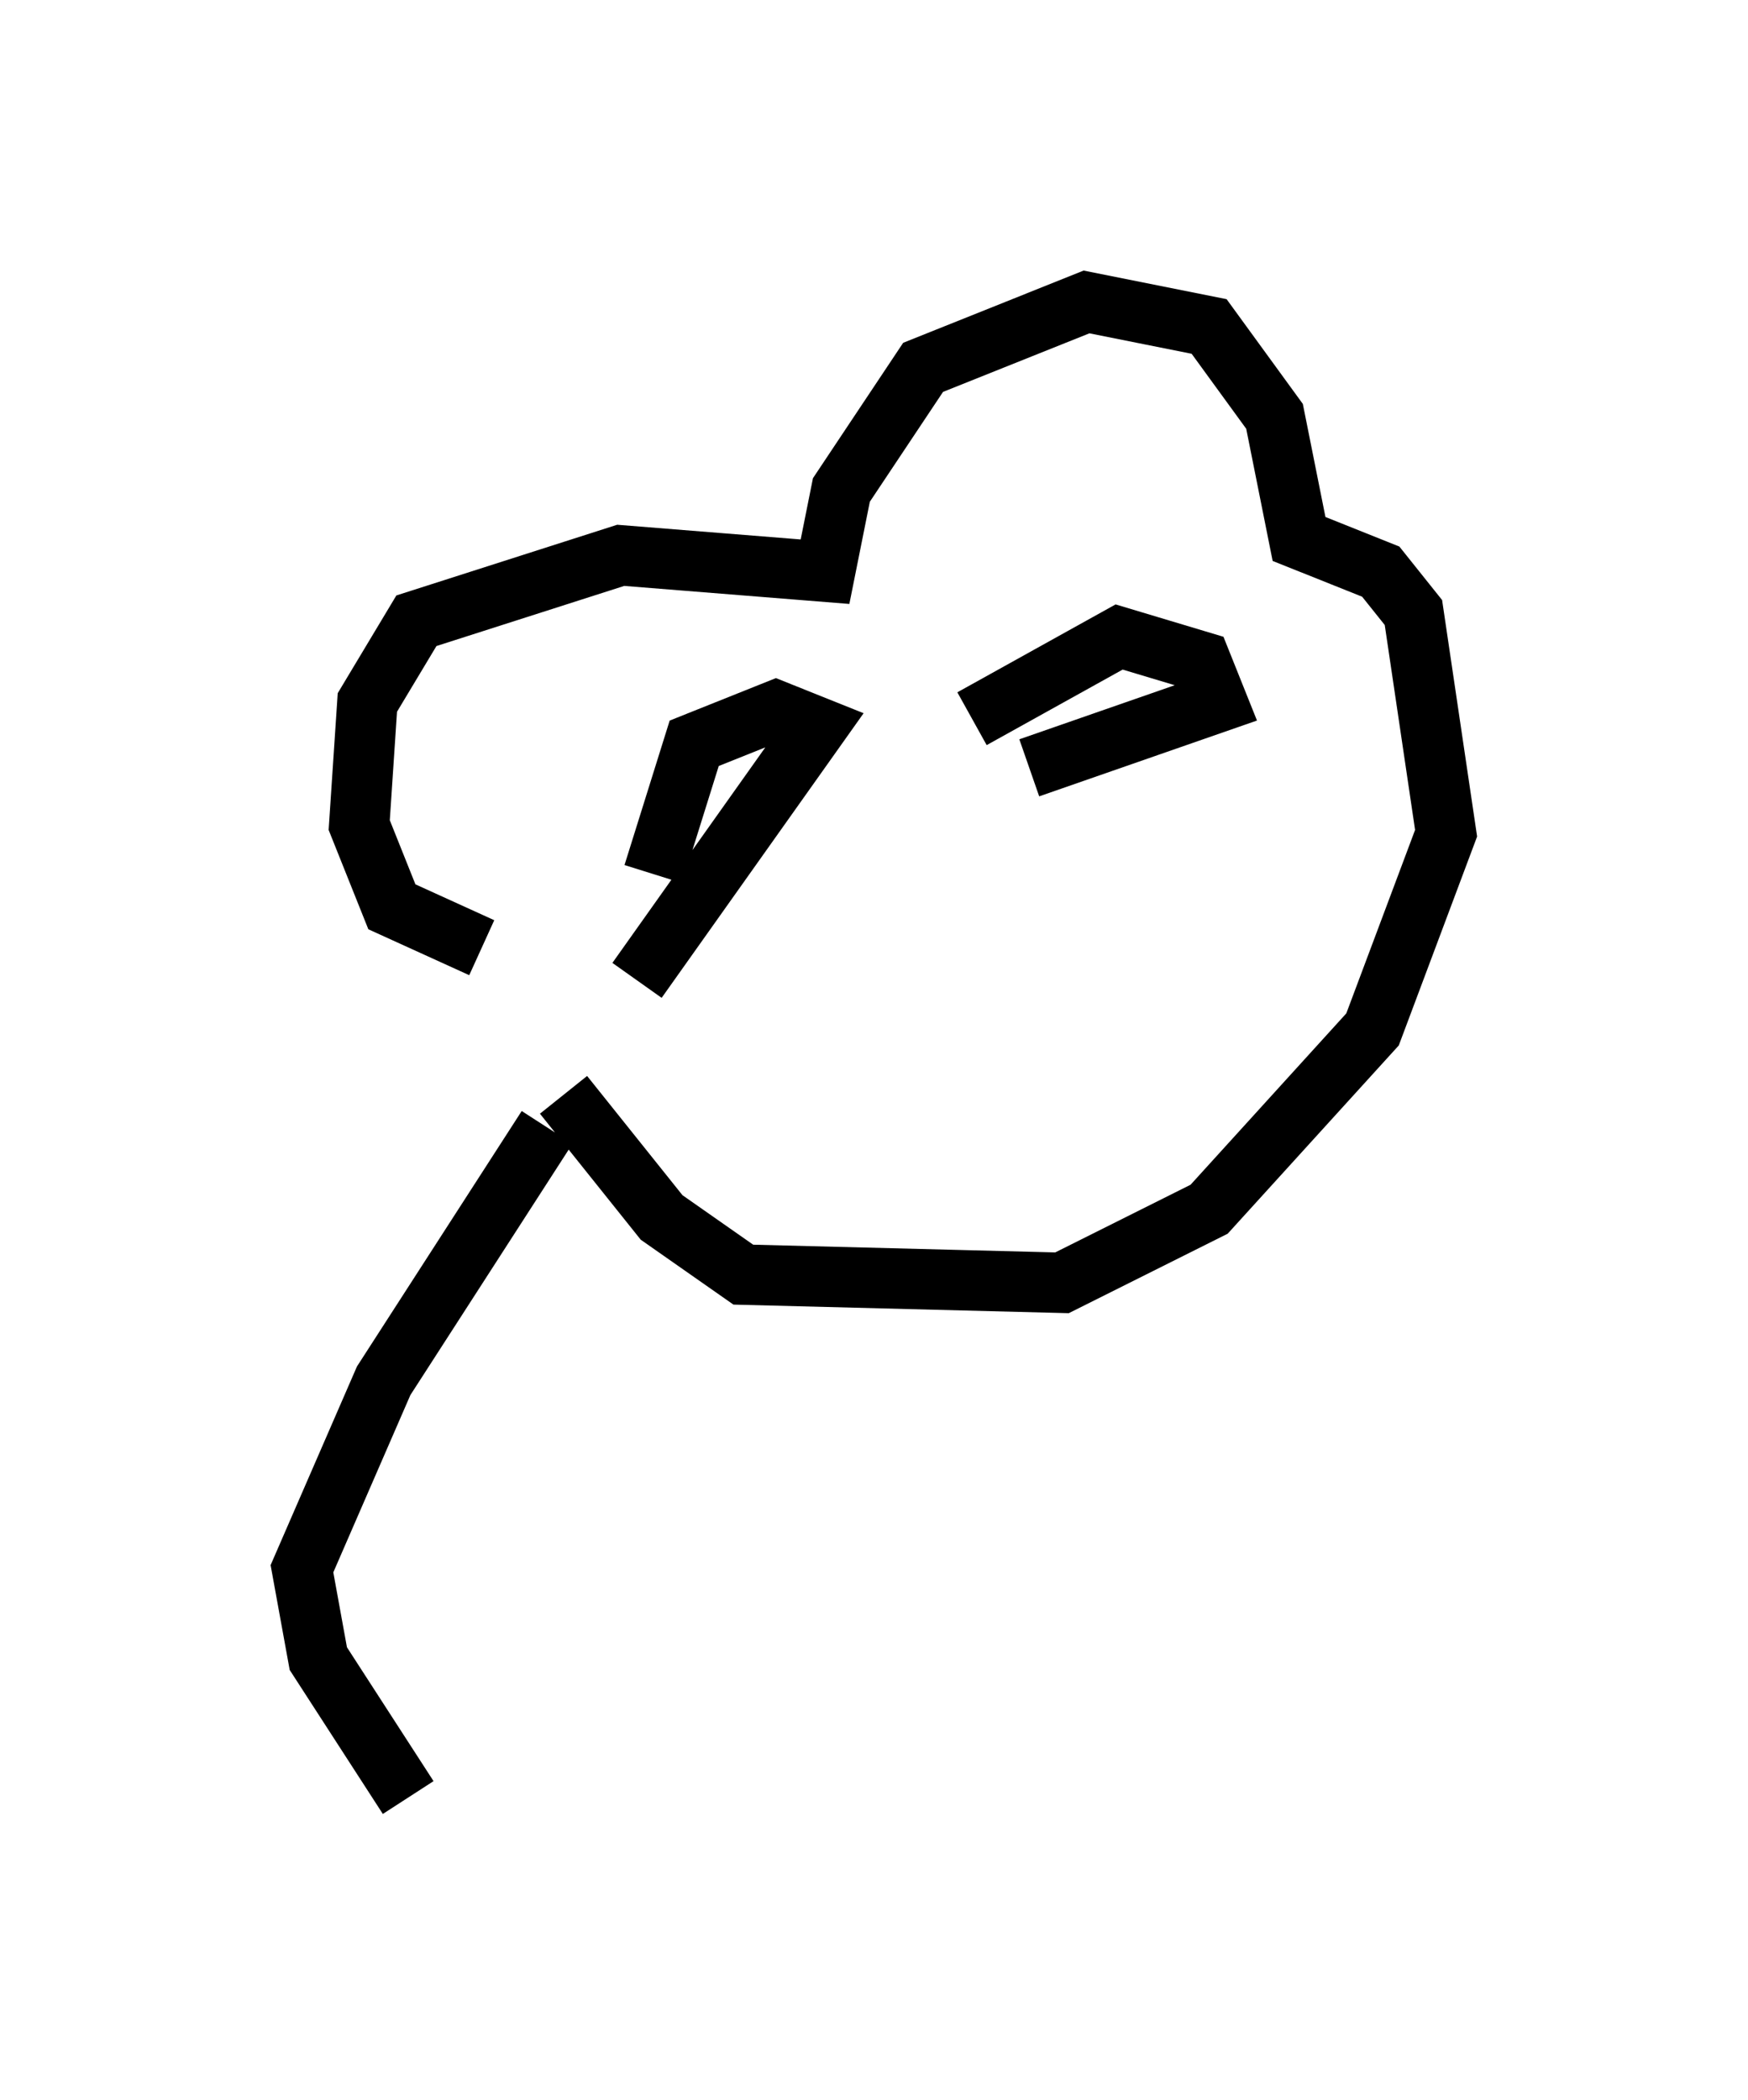 <?xml version="1.0" encoding="utf-8" ?>
<svg baseProfile="full" height="34.763" version="1.1" width="28.944" xmlns="http://www.w3.org/2000/svg" xmlns:ev="http://www.w3.org/2001/xml-events" xmlns:xlink="http://www.w3.org/1999/xlink"><defs /><rect fill="white" height="34.763" width="28.944" x="0" y="0" /><path d="M8.248, 15.961 m1.083, 2.165 l1.624, 2.03 1.353, 0.947 l5.277, 0.135 2.436, -1.218 l2.706, -2.977 1.218, -3.248 l-0.541, -3.654 -0.541, -0.677 l-1.353, -0.541 -0.406, -2.03 l-1.083, -1.488 -2.03, -0.406 l-2.706, 1.083 -1.353, 2.03 l-0.271, 1.353 -3.383, -0.271 l-3.383, 1.083 -0.812, 1.353 l-0.135, 2.03 0.541, 1.353 l1.488, 0.677 m2.571, 0.541 l2.977, -4.195 -0.677, -0.271 l-1.353, 0.541 -0.677, 2.165 m6.225, -1.759 l3.112, -1.083 -0.271, -0.677 l-1.353, -0.406 -2.436, 1.353 m-7.036, 6.766 l-2.706, 4.195 -1.353, 3.112 l0.271, 1.488 1.488, 2.3 " fill="none" stroke="black" stroke-width="1" /></svg>